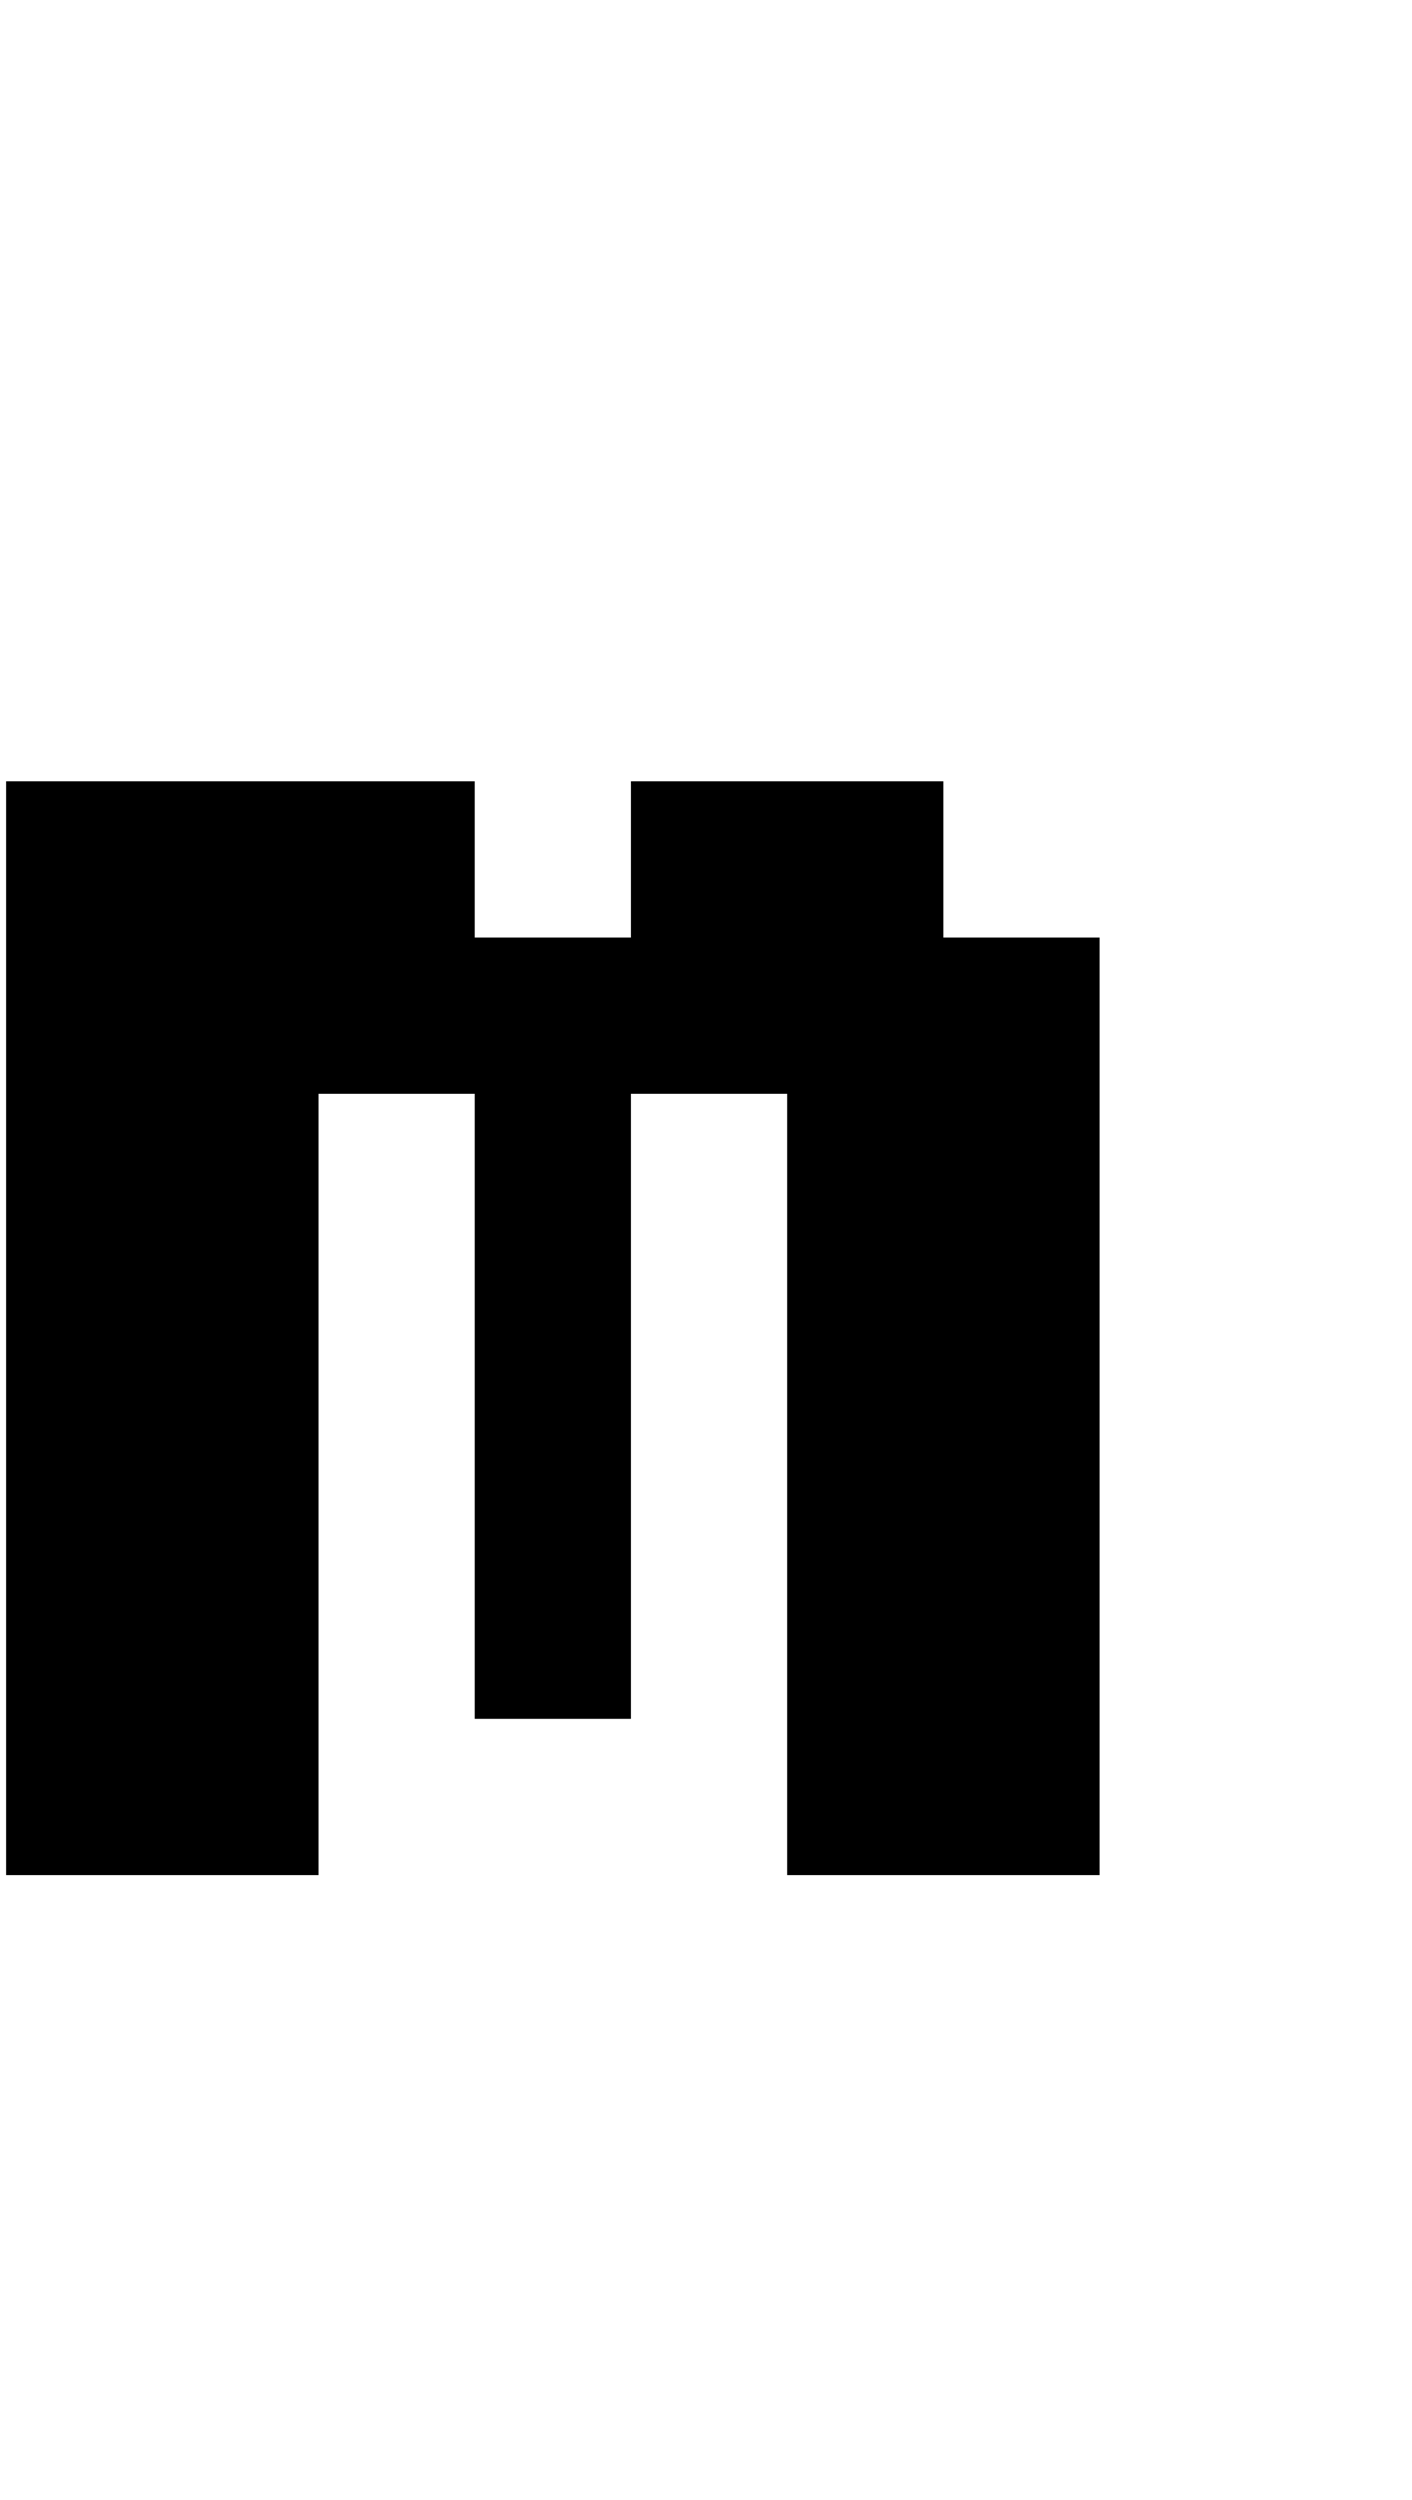 <?xml version="1.0" standalone="no"?>
<!DOCTYPE svg PUBLIC "-//W3C//DTD SVG 1.1//EN" "http://www.w3.org/Graphics/SVG/1.1/DTD/svg11.dtd" >
<svg xmlns="http://www.w3.org/2000/svg" xmlns:xlink="http://www.w3.org/1999/xlink" version="1.1" viewBox="-10 0 2314 4096">
   <path fill="currentColor"
d="M1280 1792h-256v1024h-256v-1024h-256v1280h-512v-1792h768v256h256v-256h512v256h256v1536h-512v-1280z" />
</svg>
